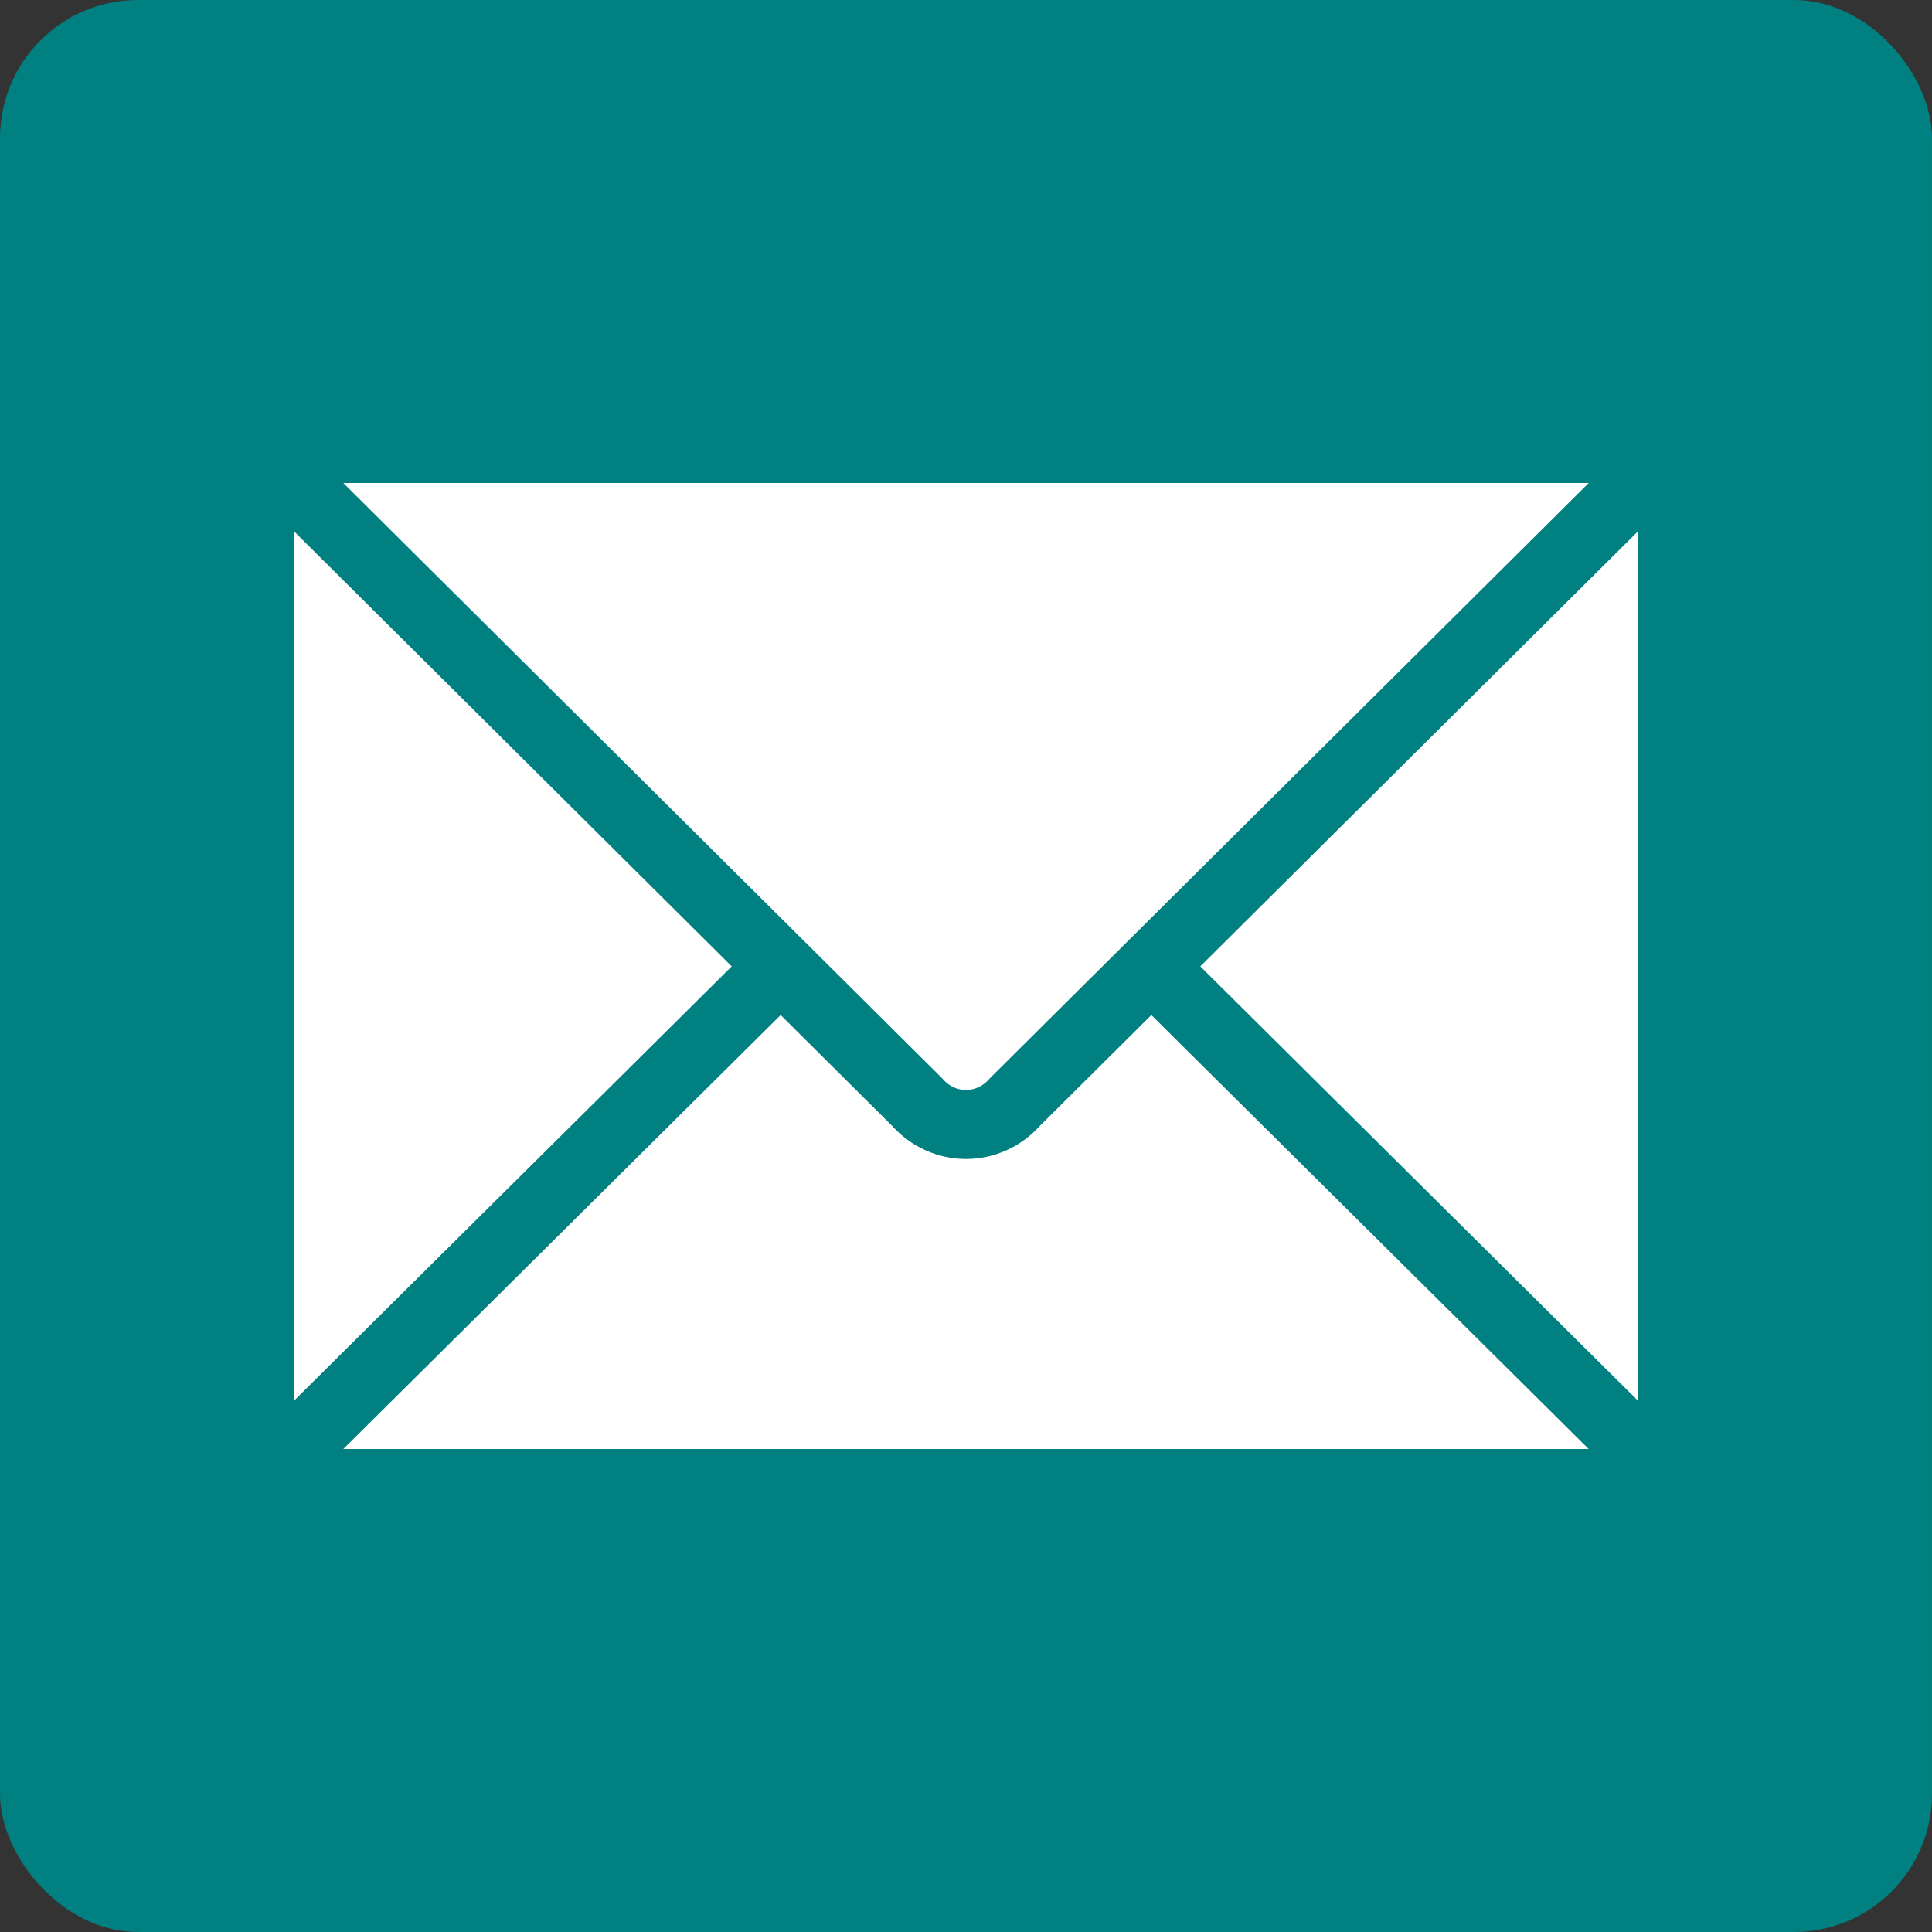 <svg width="28" height="28" viewBox="0 0 28 28" fill="none" xmlns="http://www.w3.org/2000/svg">
<rect x="0" y="0" width="28" height="28" fill="#333333" stroke="none"/>
<g clip-path="url(#clip0_99_18)">
<rect width="28" height="28" rx="2" fill="#008080"/>
<path d="M23.73 7H4.27C4.268 7 4.266 7.002 4.266 7.004V20.996C4.266 20.998 4.268 21 4.27 21H23.73C23.732 21 23.734 20.998 23.734 20.996V7.004C23.734 7.002 23.732 7 23.73 7Z" fill="white"/>
<path d="M23.734 7L14.711 15.969C14.328 16.406 13.672 16.406 13.289 15.969L4.266 7M4.266 21L11.32 14M23.734 21L16.68 14" stroke="#008080"/>
</g>
<defs>
<clipPath id="clip0_99_18">
<rect width="28" height="28" fill="white"/>
</clipPath>
</defs>
</svg>
